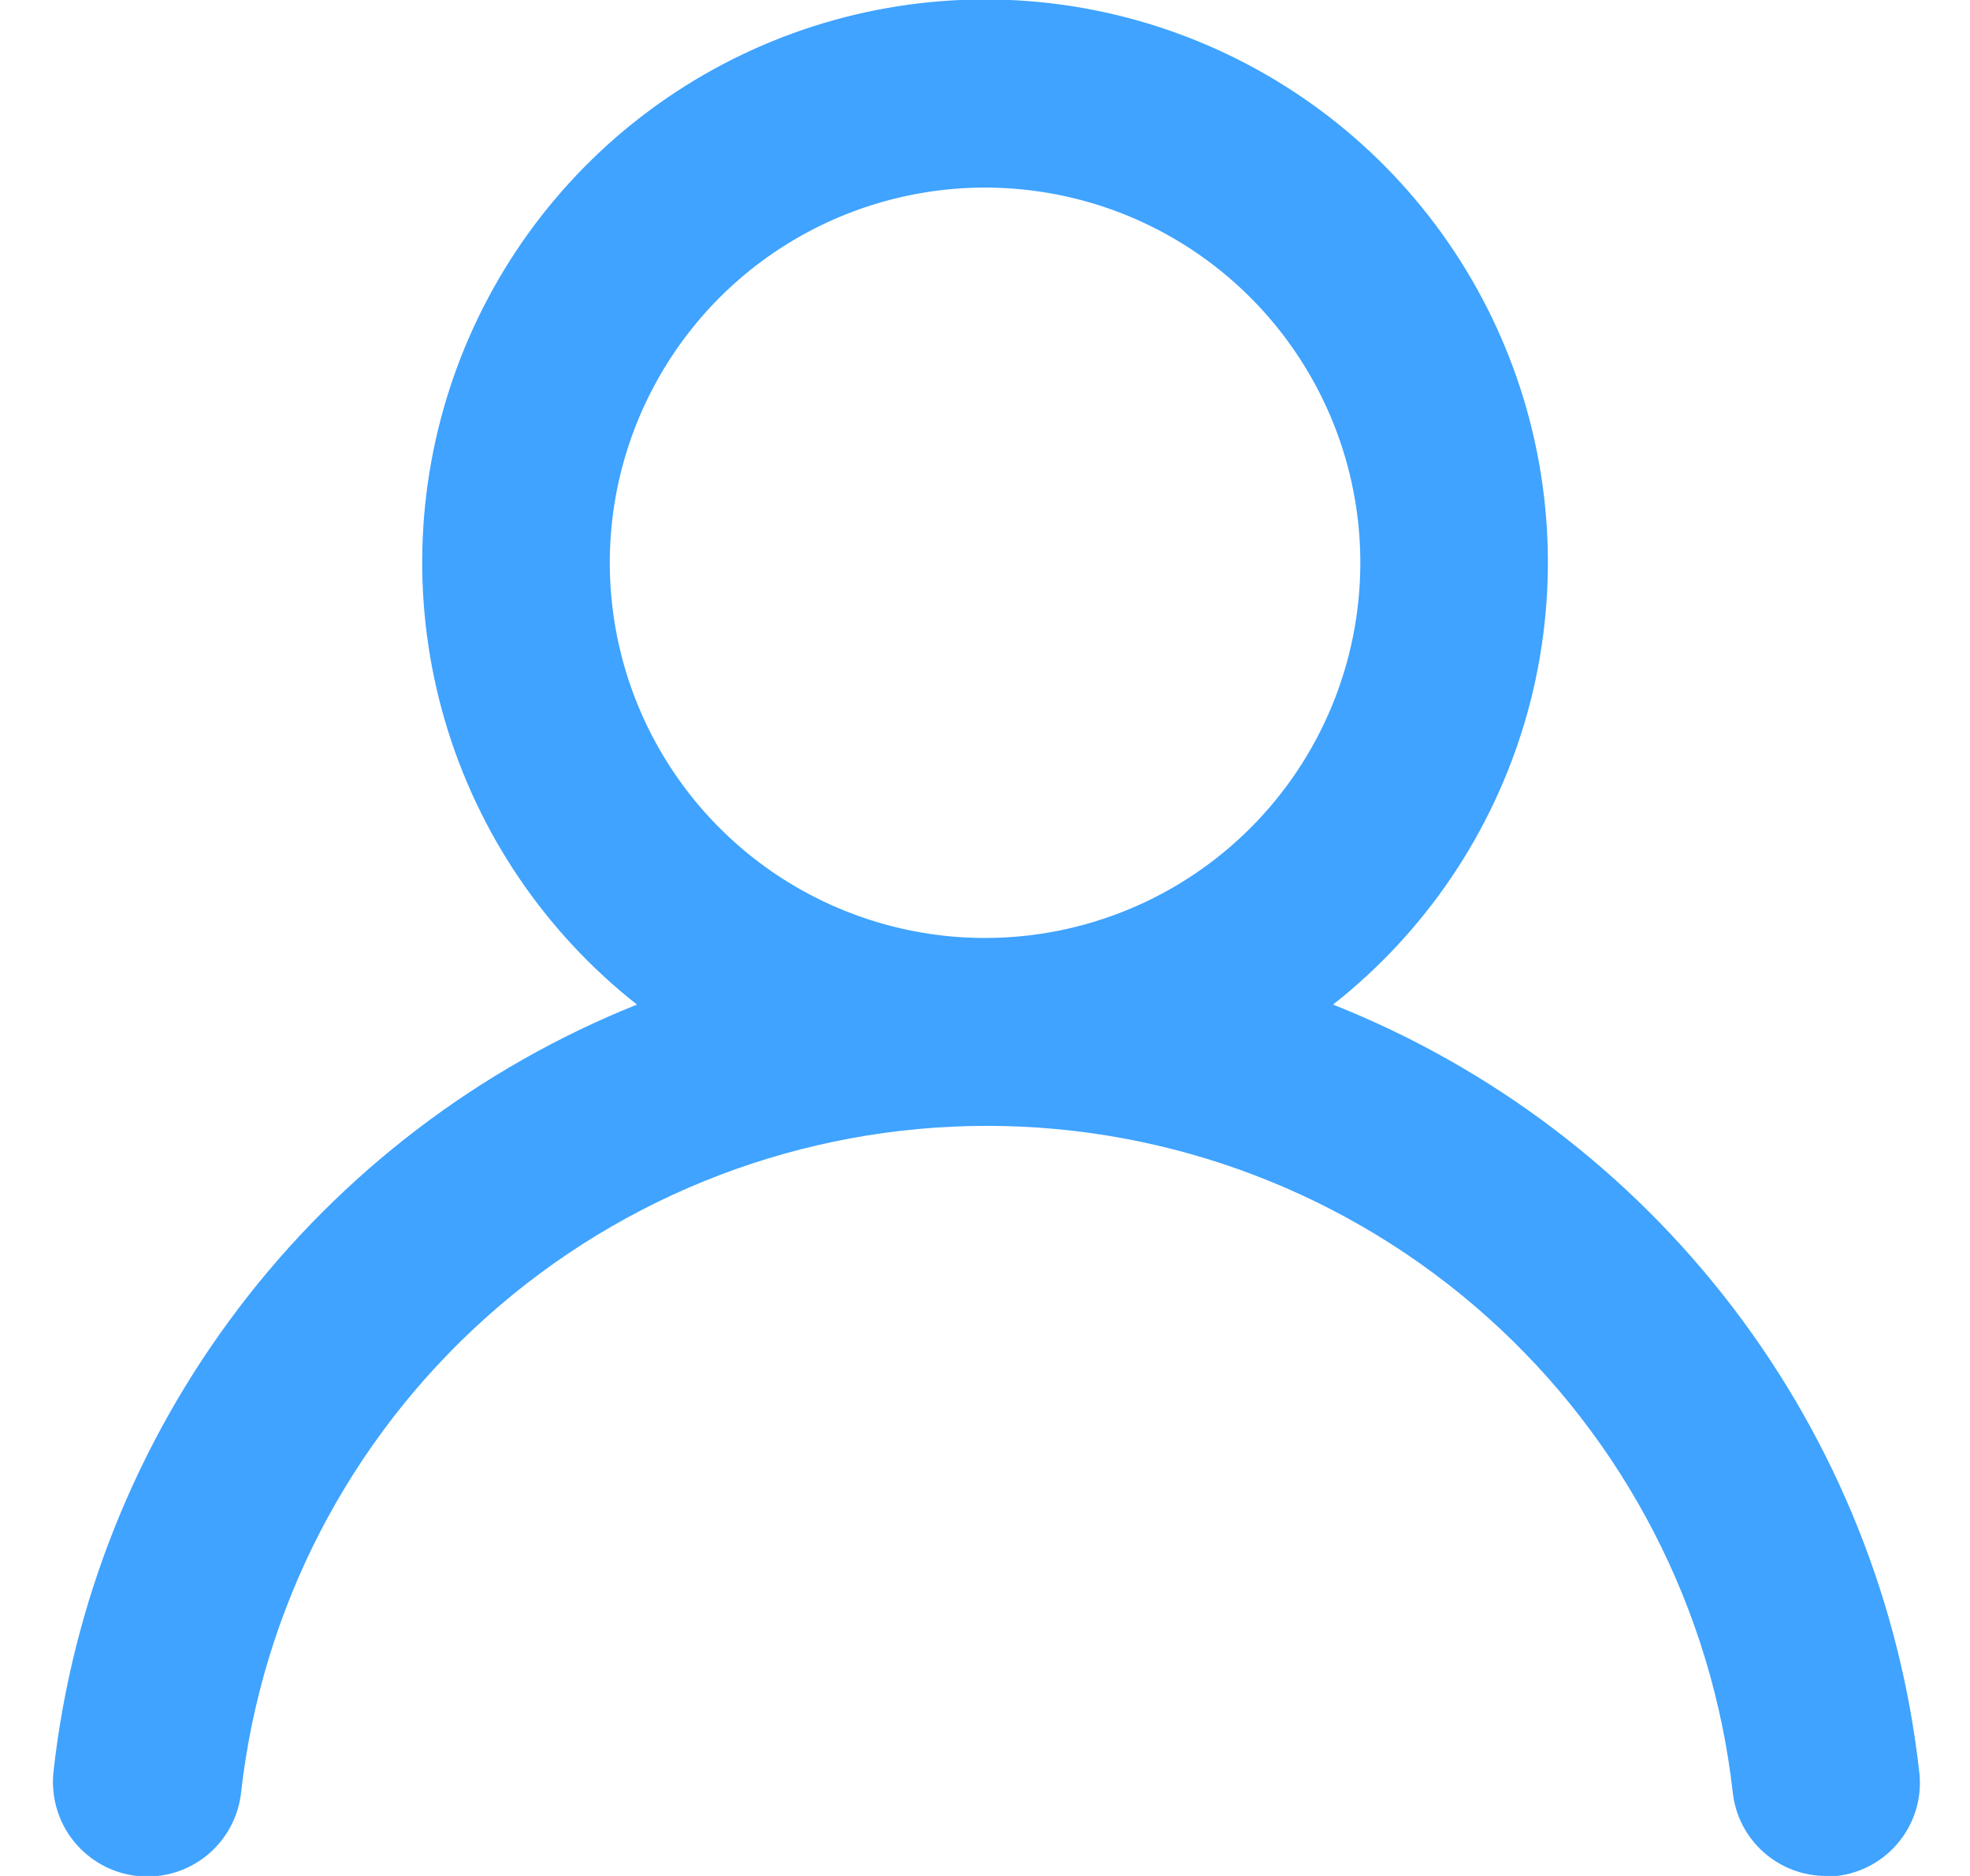 <svg width="21" height="20" viewBox="0 0 21 20" fill="none" xmlns="http://www.w3.org/2000/svg">
<path d="M14.21 10.71C15.191 9.939 15.906 8.881 16.258 7.684C16.609 6.487 16.578 5.21 16.17 4.031C15.762 2.853 14.997 1.83 13.981 1.107C12.964 0.383 11.748 -0.006 10.501 -0.006C9.253 -0.006 8.037 0.383 7.02 1.107C6.004 1.83 5.239 2.853 4.831 4.031C4.423 5.21 4.392 6.487 4.743 7.684C5.094 8.881 5.81 9.939 6.79 10.71C5.111 11.383 3.645 12.499 2.549 13.94C1.454 15.38 0.77 17.091 0.57 18.89C0.556 19.021 0.568 19.154 0.605 19.281C0.641 19.408 0.703 19.526 0.786 19.629C0.953 19.837 1.195 19.971 1.46 20C1.726 20.029 1.992 19.952 2.2 19.785C2.408 19.618 2.541 19.375 2.57 19.11C2.79 17.155 3.722 15.35 5.189 14.039C6.655 12.728 8.553 12.003 10.521 12.003C12.488 12.003 14.386 12.728 15.852 14.039C17.319 15.35 18.251 17.155 18.471 19.11C18.498 19.356 18.615 19.582 18.8 19.747C18.984 19.911 19.223 20.001 19.471 20H19.581C19.843 19.97 20.082 19.837 20.247 19.631C20.412 19.425 20.489 19.162 20.46 18.9C20.26 17.096 19.572 15.381 18.471 13.938C17.37 12.495 15.897 11.379 14.21 10.71ZM10.501 10C9.709 10 8.936 9.765 8.278 9.326C7.62 8.886 7.108 8.262 6.805 7.531C6.502 6.8 6.423 5.995 6.577 5.22C6.732 4.444 7.113 3.731 7.672 3.171C8.231 2.612 8.944 2.231 9.72 2.077C10.496 1.922 11.3 2.002 12.031 2.304C12.762 2.607 13.387 3.12 13.826 3.778C14.266 4.435 14.501 5.209 14.501 6C14.501 7.061 14.079 8.078 13.329 8.828C12.579 9.578 11.561 10 10.501 10Z" fill="#3FA3FF"/>
</svg>
